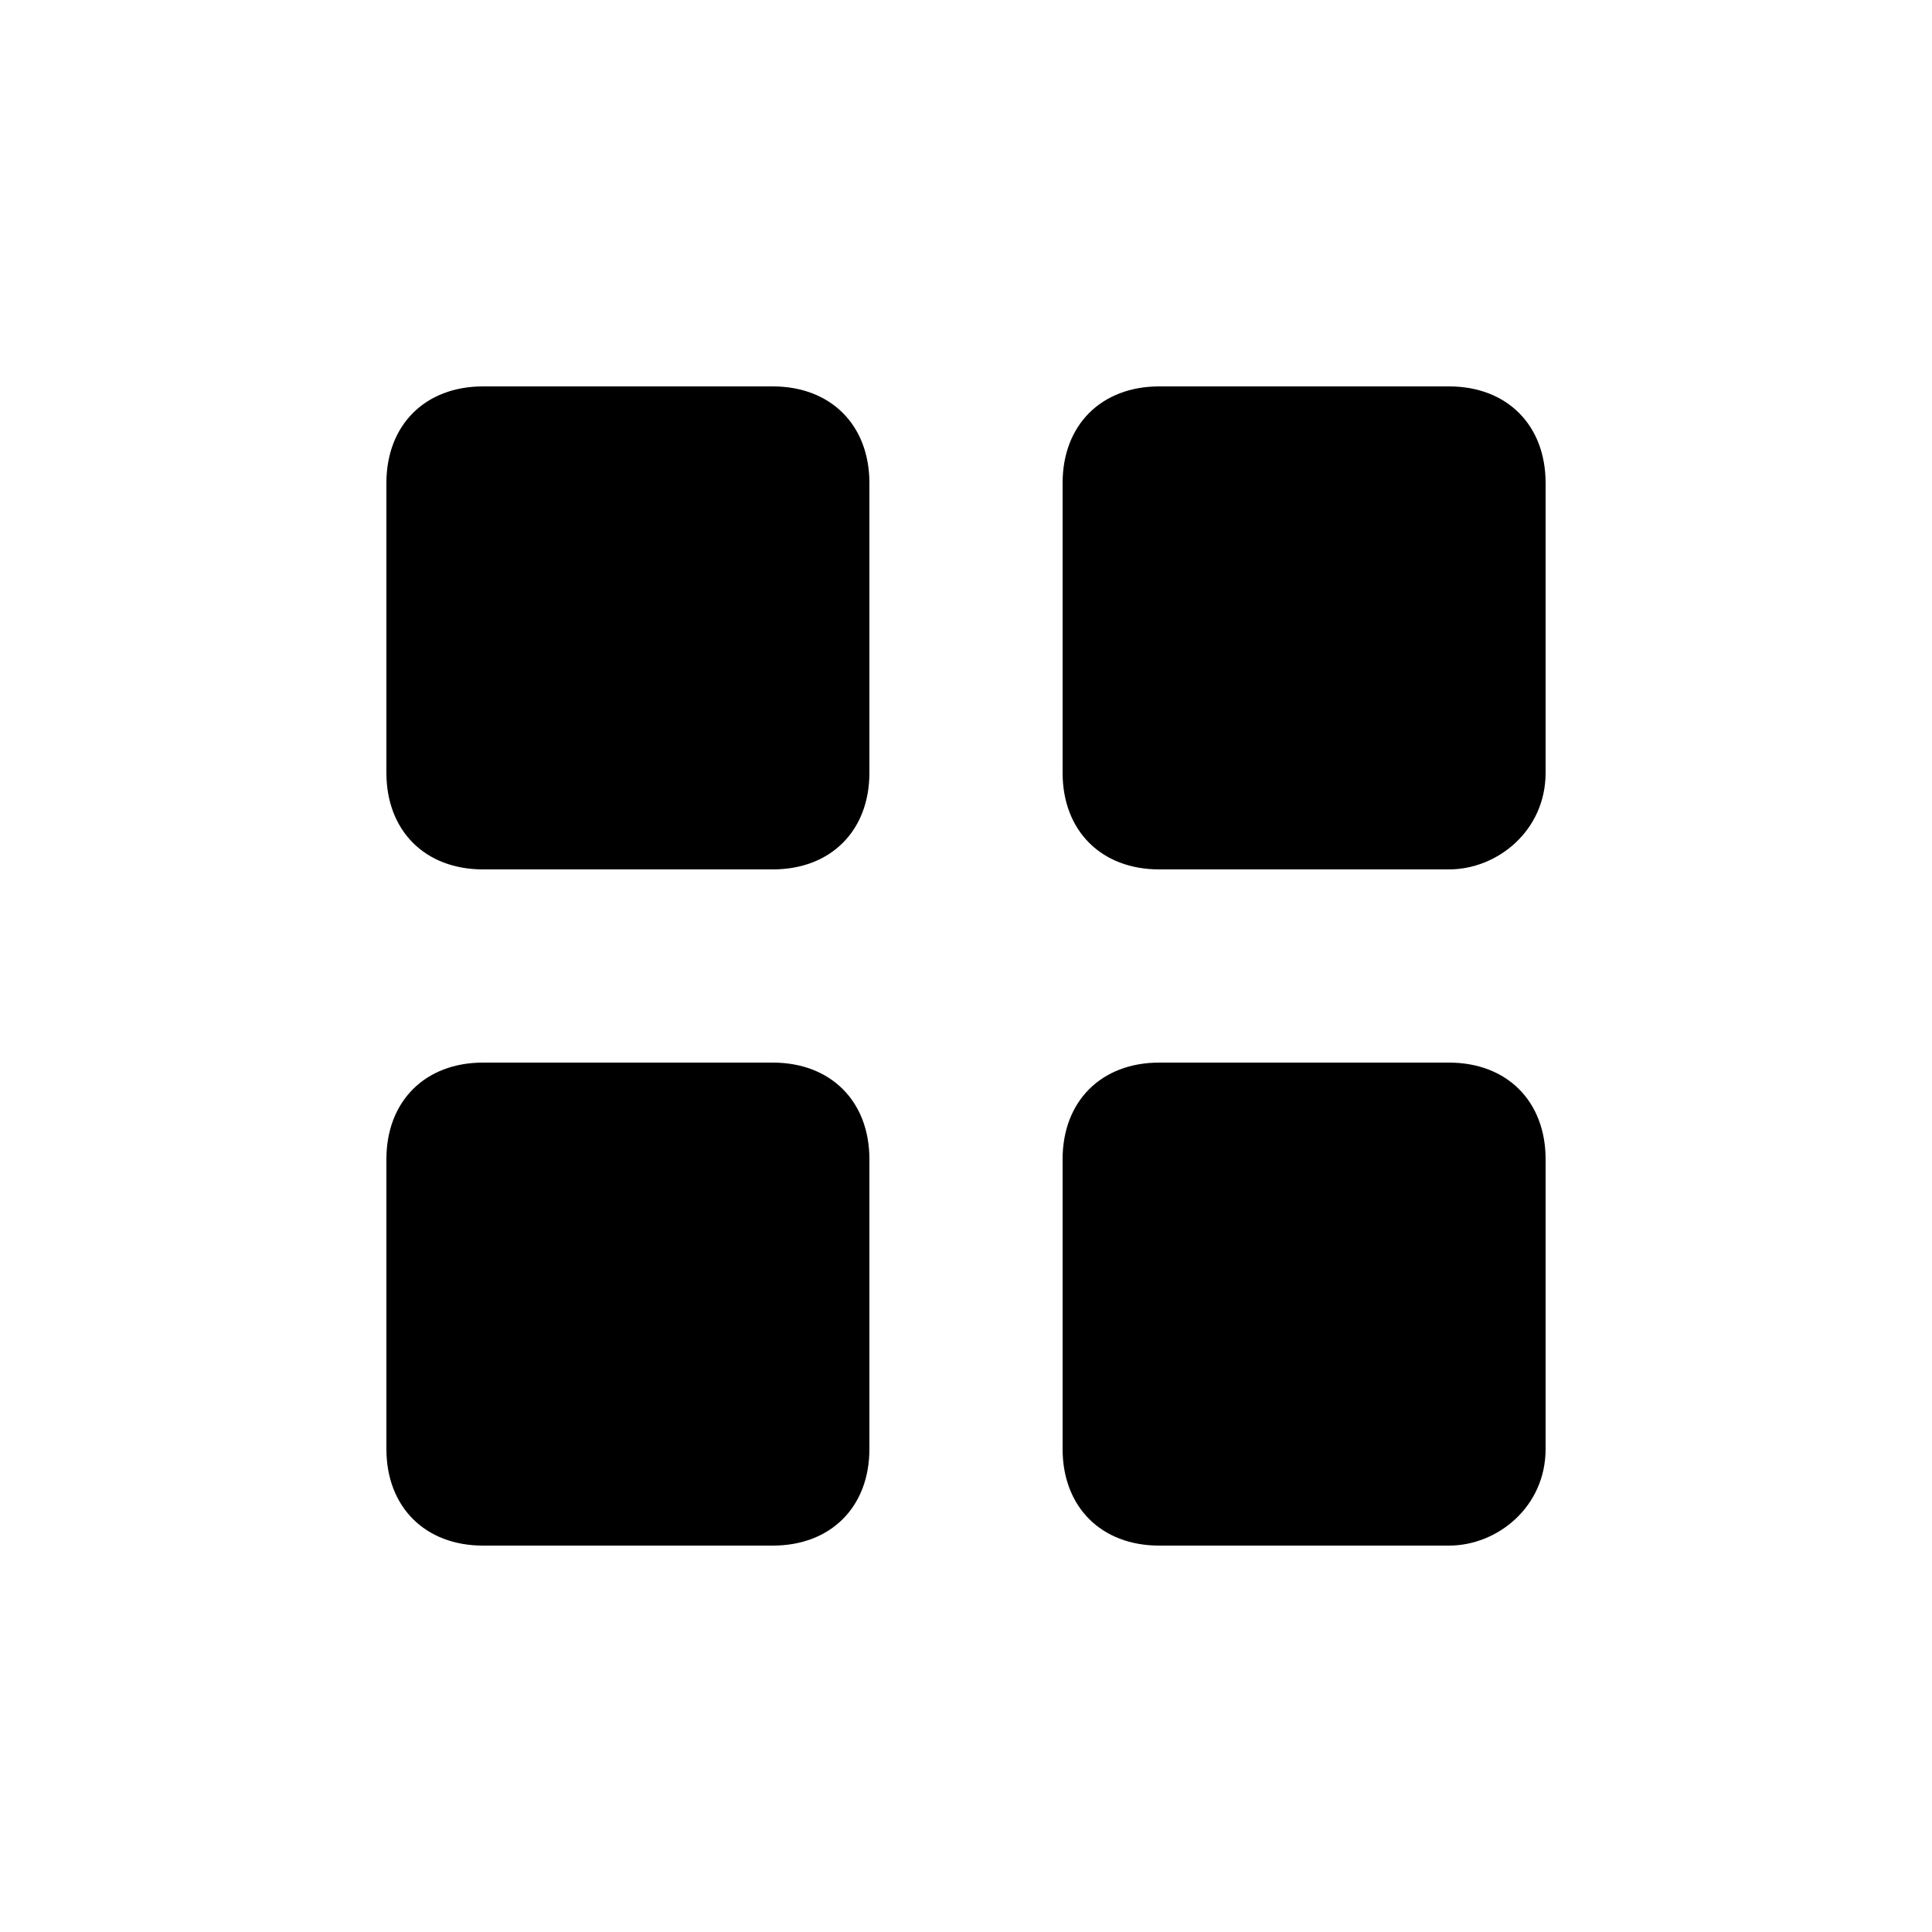 <?xml version="1.0" encoding="UTF-8" standalone="yes"?>
<svg viewBox="0 0 20 20">
  <path d="M8,4H5C4.4,4,4,4.4,4,5v3c0,0.6,0.4,1,1,1h3c0.6,0,1-0.4,1-1V5C9,4.4,8.6,4,8,4z"/>
  <path d="M15,4h-3c-0.6,0-1,0.4-1,1v3c0,0.6,0.4,1,1,1h3c0.5,0,1-0.4,1-1V5C16,4.4,15.6,4,15,4z"/>
  <path d="M8,11H5c-0.6,0-1,0.4-1,1v3c0,0.6,0.4,1,1,1h3c0.6,0,1-0.4,1-1v-3C9,11.4,8.6,11,8,11z"/>
  <path d="M15,11h-3c-0.6,0-1,0.4-1,1v3c0,0.6,0.4,1,1,1h3c0.5,0,1-0.4,1-1v-3C16,11.4,15.6,11,15,11z"/>
</svg>